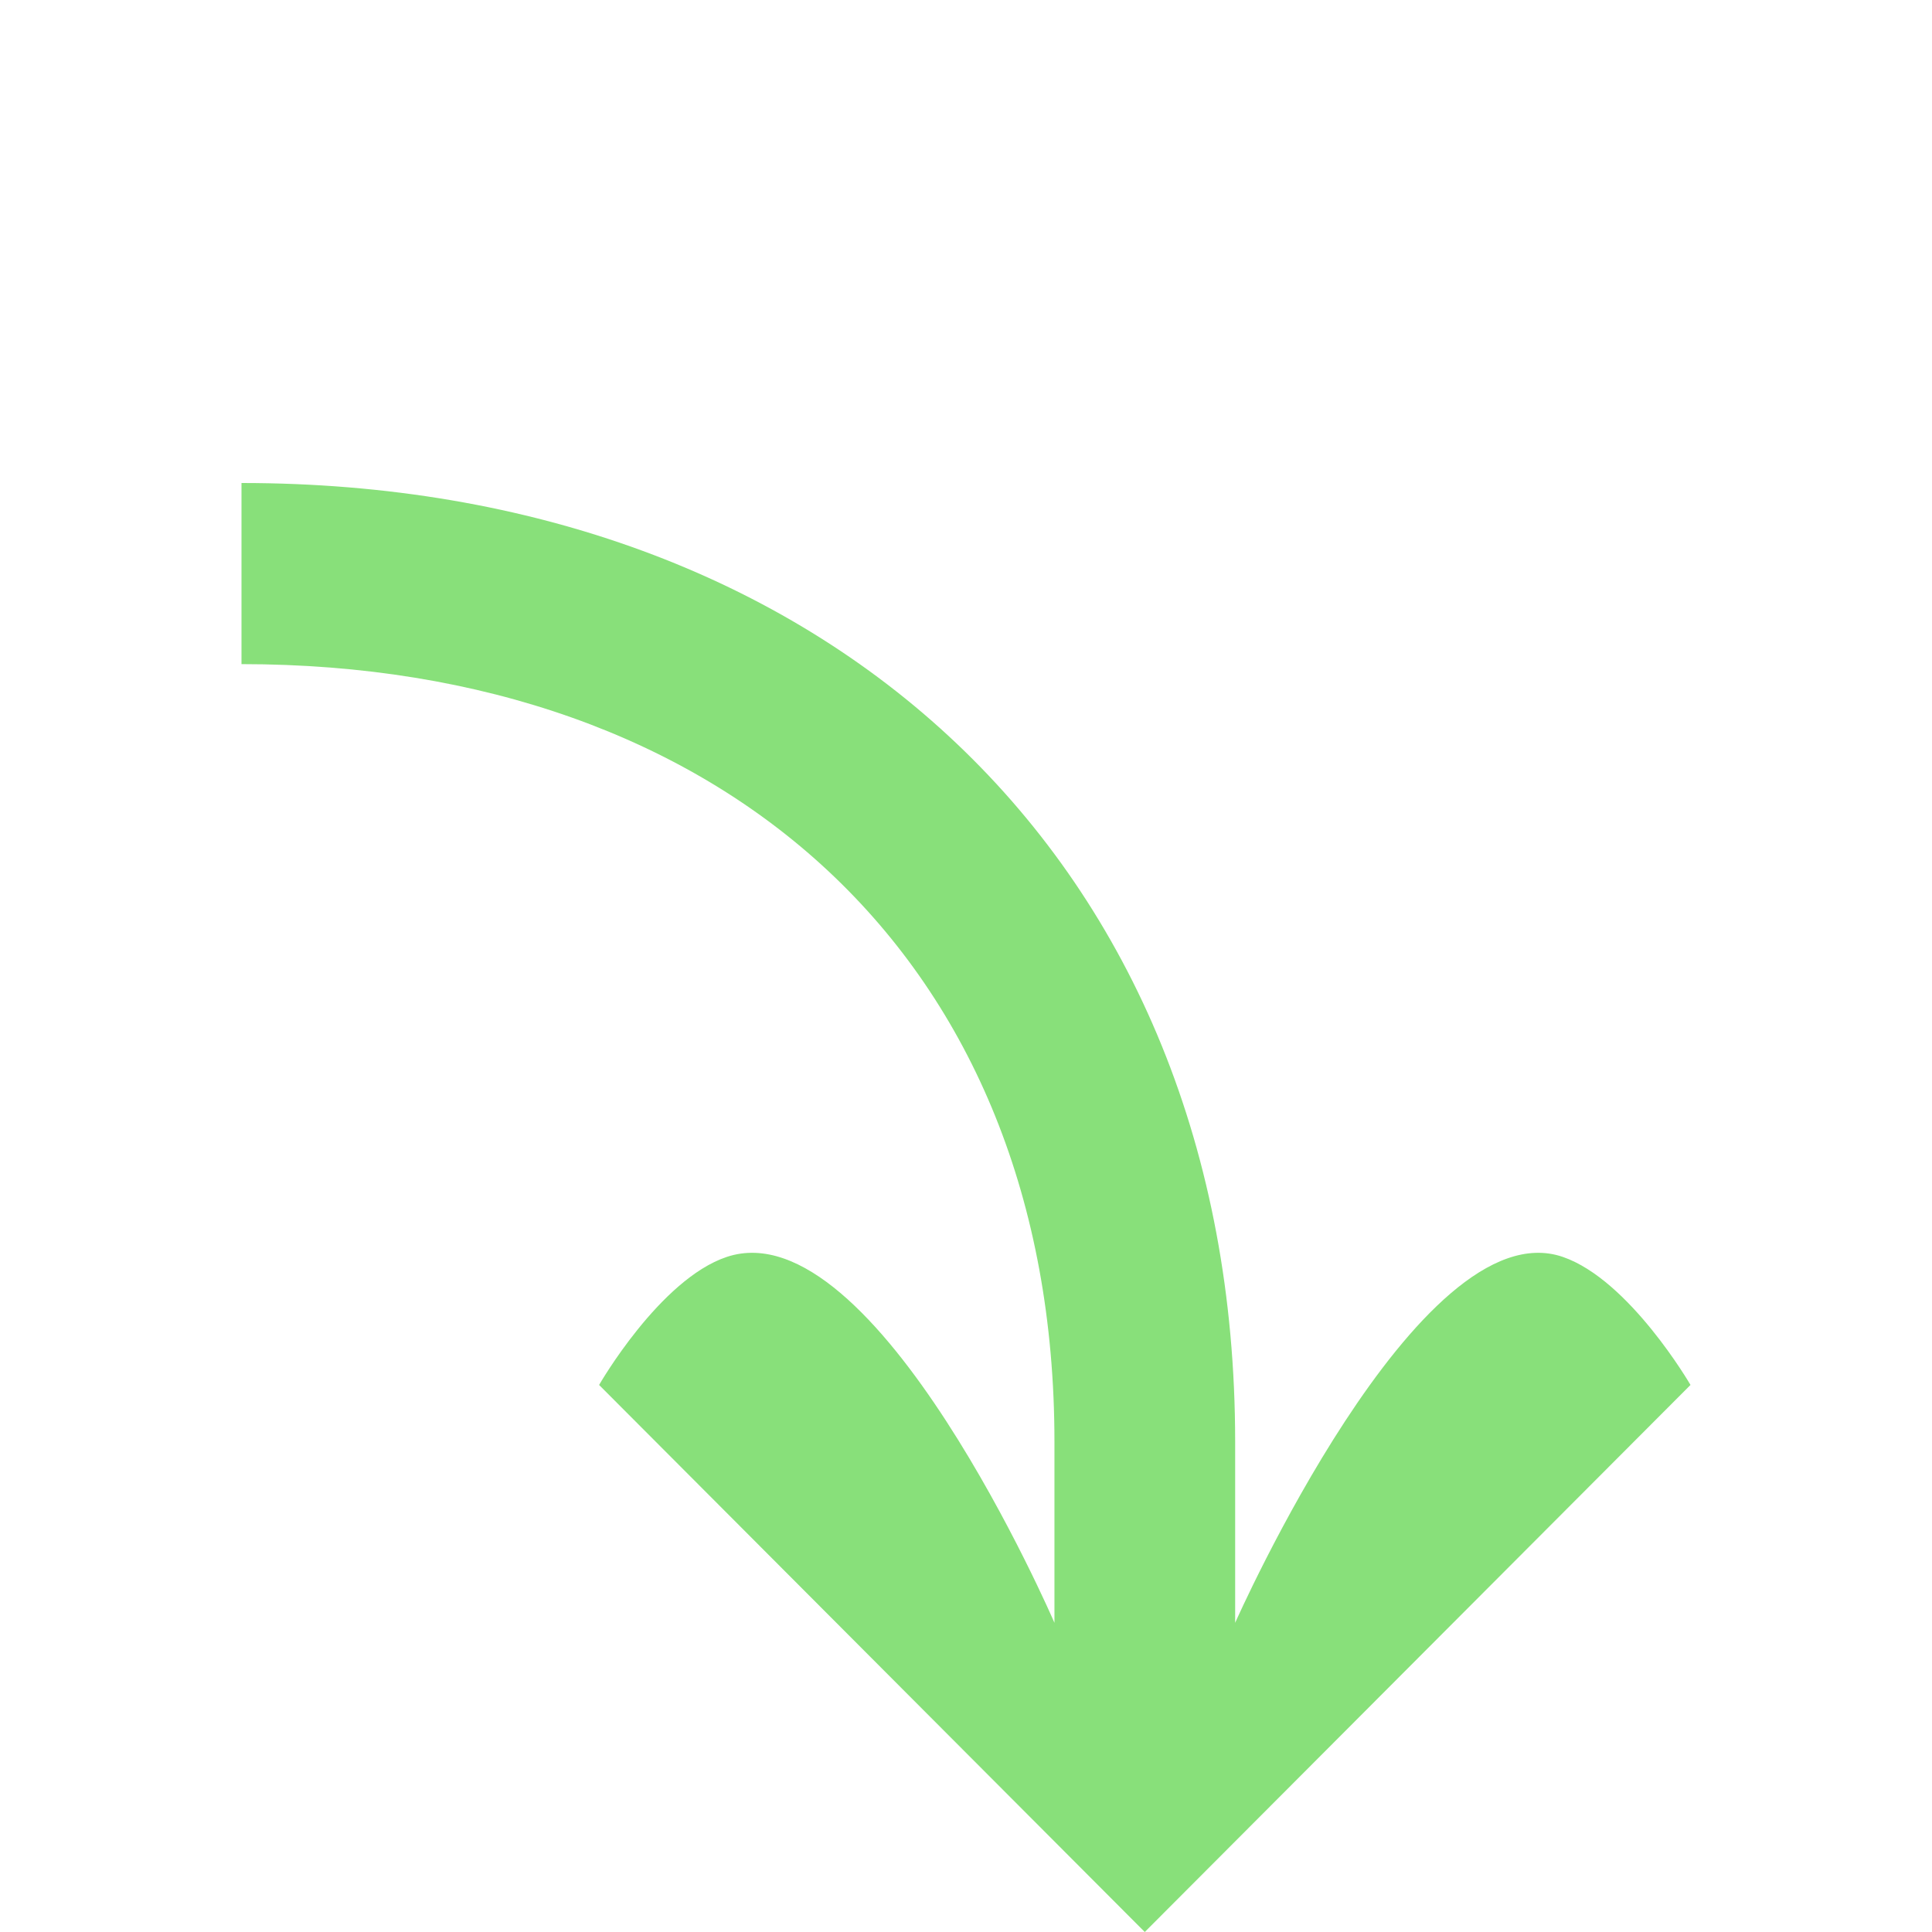 <svg width="32" height="32" viewBox="0 0 32 32" fill="none" xmlns="http://www.w3.org/2000/svg">
<path fill-rule="evenodd" clip-rule="evenodd" d="M18.961 32L28 22.939C28 22.939 26.99 21.198 25.884 20.818C23.5 20 20.458 26.879 20.458 26.879V23.879C20.458 14.214 13.642 8 4 8V11C11.989 11 17.465 15.871 17.465 23.879V26.879C17.465 26.879 14.5 20 12.039 20.818C10.929 21.187 9.923 22.939 9.923 22.939L18.961 32Z" fill="#88E07A"/>
</svg>

